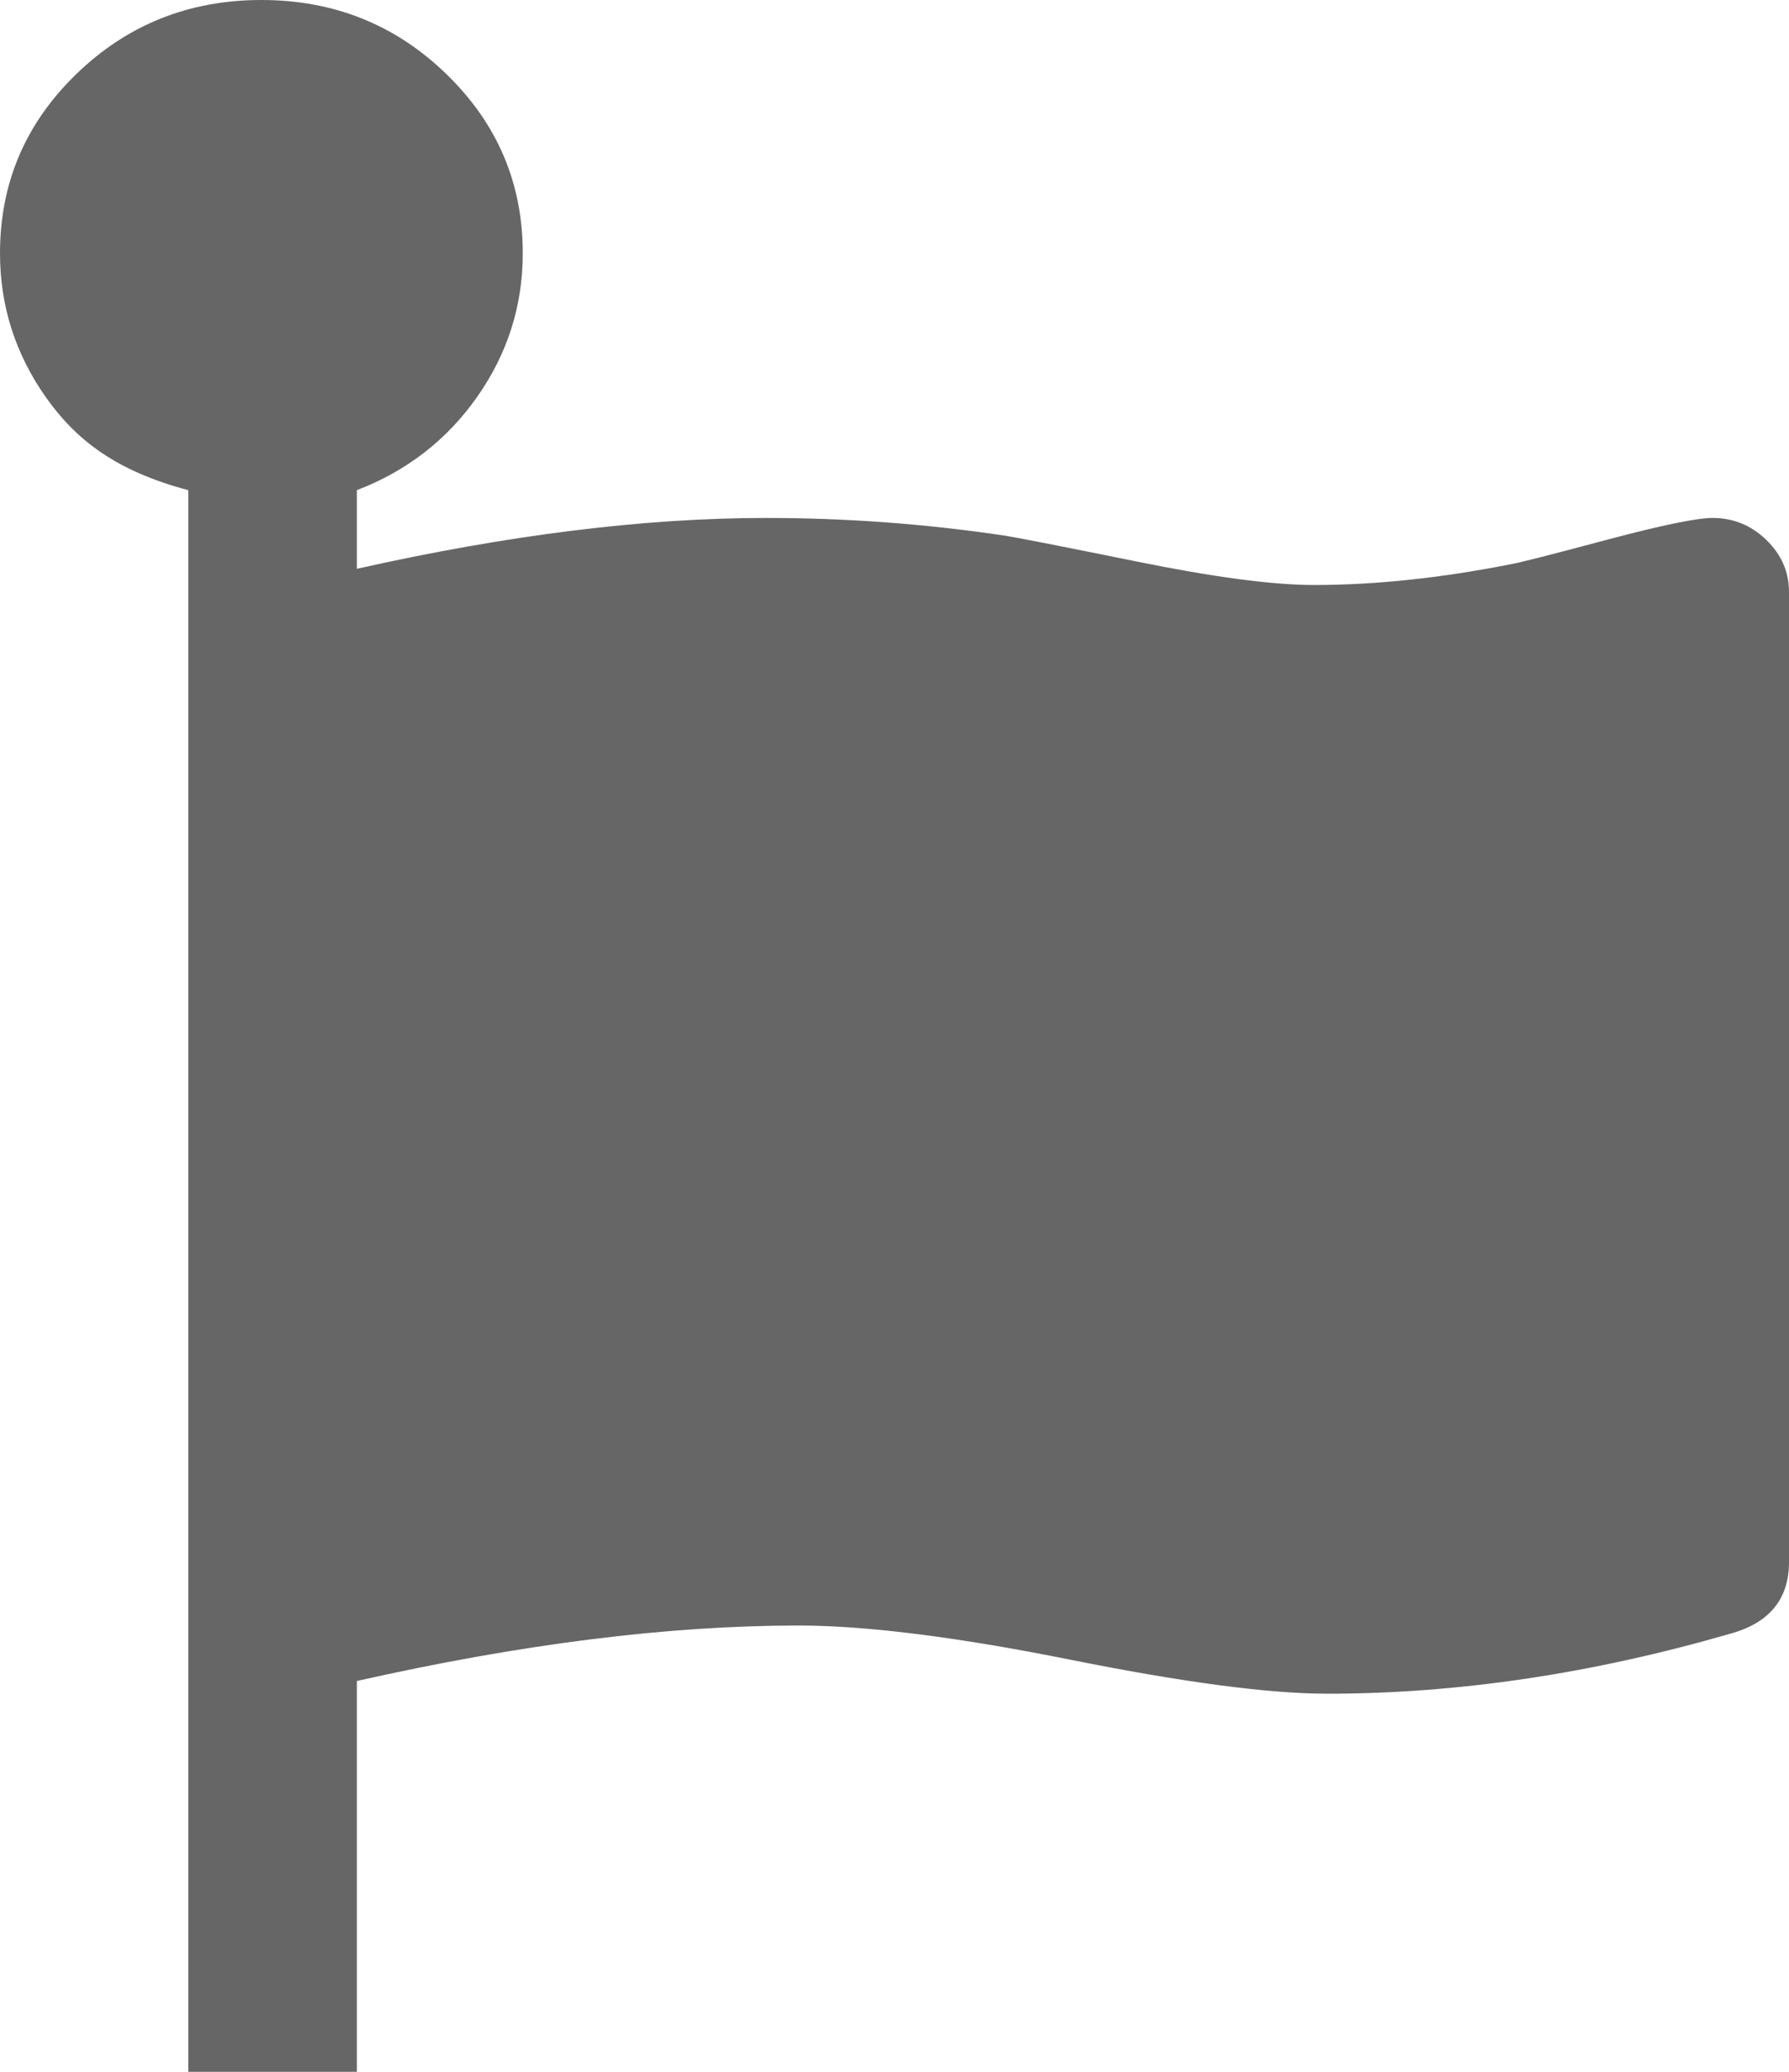 ﻿<?xml version="1.0" encoding="utf-8"?>
<svg version="1.1" xmlns:xlink="http://www.w3.org/1999/xlink" width="19px" height="22px" xmlns="http://www.w3.org/2000/svg">
  <g transform="matrix(1 0 0 1 -357 -132 )">
    <path d="M 18.759 5.733  C 18.92 5.889  19 6.073  19 6.286  L 19 16.586  C 19 16.979  18.793 17.233  18.379 17.347  C 16.909 17.773  15.481 17.985  14.095 17.985  C 13.478 17.985  12.567 17.865  11.363 17.623  C 10.159 17.382  9.198 17.261  8.48 17.261  C 7.094 17.261  5.531 17.458  3.79 17.85  L 3.79 22  L 2 22  L 2 5.205  C 1.229 5.001  0.803 4.669  0.482 4.211  C 0.161 3.753  0 3.245  0 2.689  C 0 1.944  0.27 1.31  0.811 0.786  C 1.352 0.262  2.007 0  2.776 0  C 3.545 0  4.2 0.262  4.74 0.786  C 5.281 1.31  5.552 1.944  5.552 2.689  C 5.552 3.245  5.391 3.753  5.07 4.211  C 4.749 4.669  4.322 5.001  3.79 5.205  L 3.79 6.04  C 5.395 5.68  6.845 5.5  8.137 5.5  C 8.974 5.5  9.811 5.561  10.647 5.684  C 10.765 5.701  11.236 5.793  12.06 5.96  C 12.884 6.128  13.516 6.212  13.955 6.212  C 14.606 6.212  15.303 6.138  16.047 5.991  C 16.14 5.975  16.478 5.889  17.061 5.733  C 17.644 5.578  18.02 5.5  18.189 5.5  C 18.408 5.5  18.599 5.578  18.759 5.733  Z " fill-rule="nonzero" fill="#666666" stroke="none" transform="matrix(1 0 0 1 357 132 )" />
  </g>
</svg>